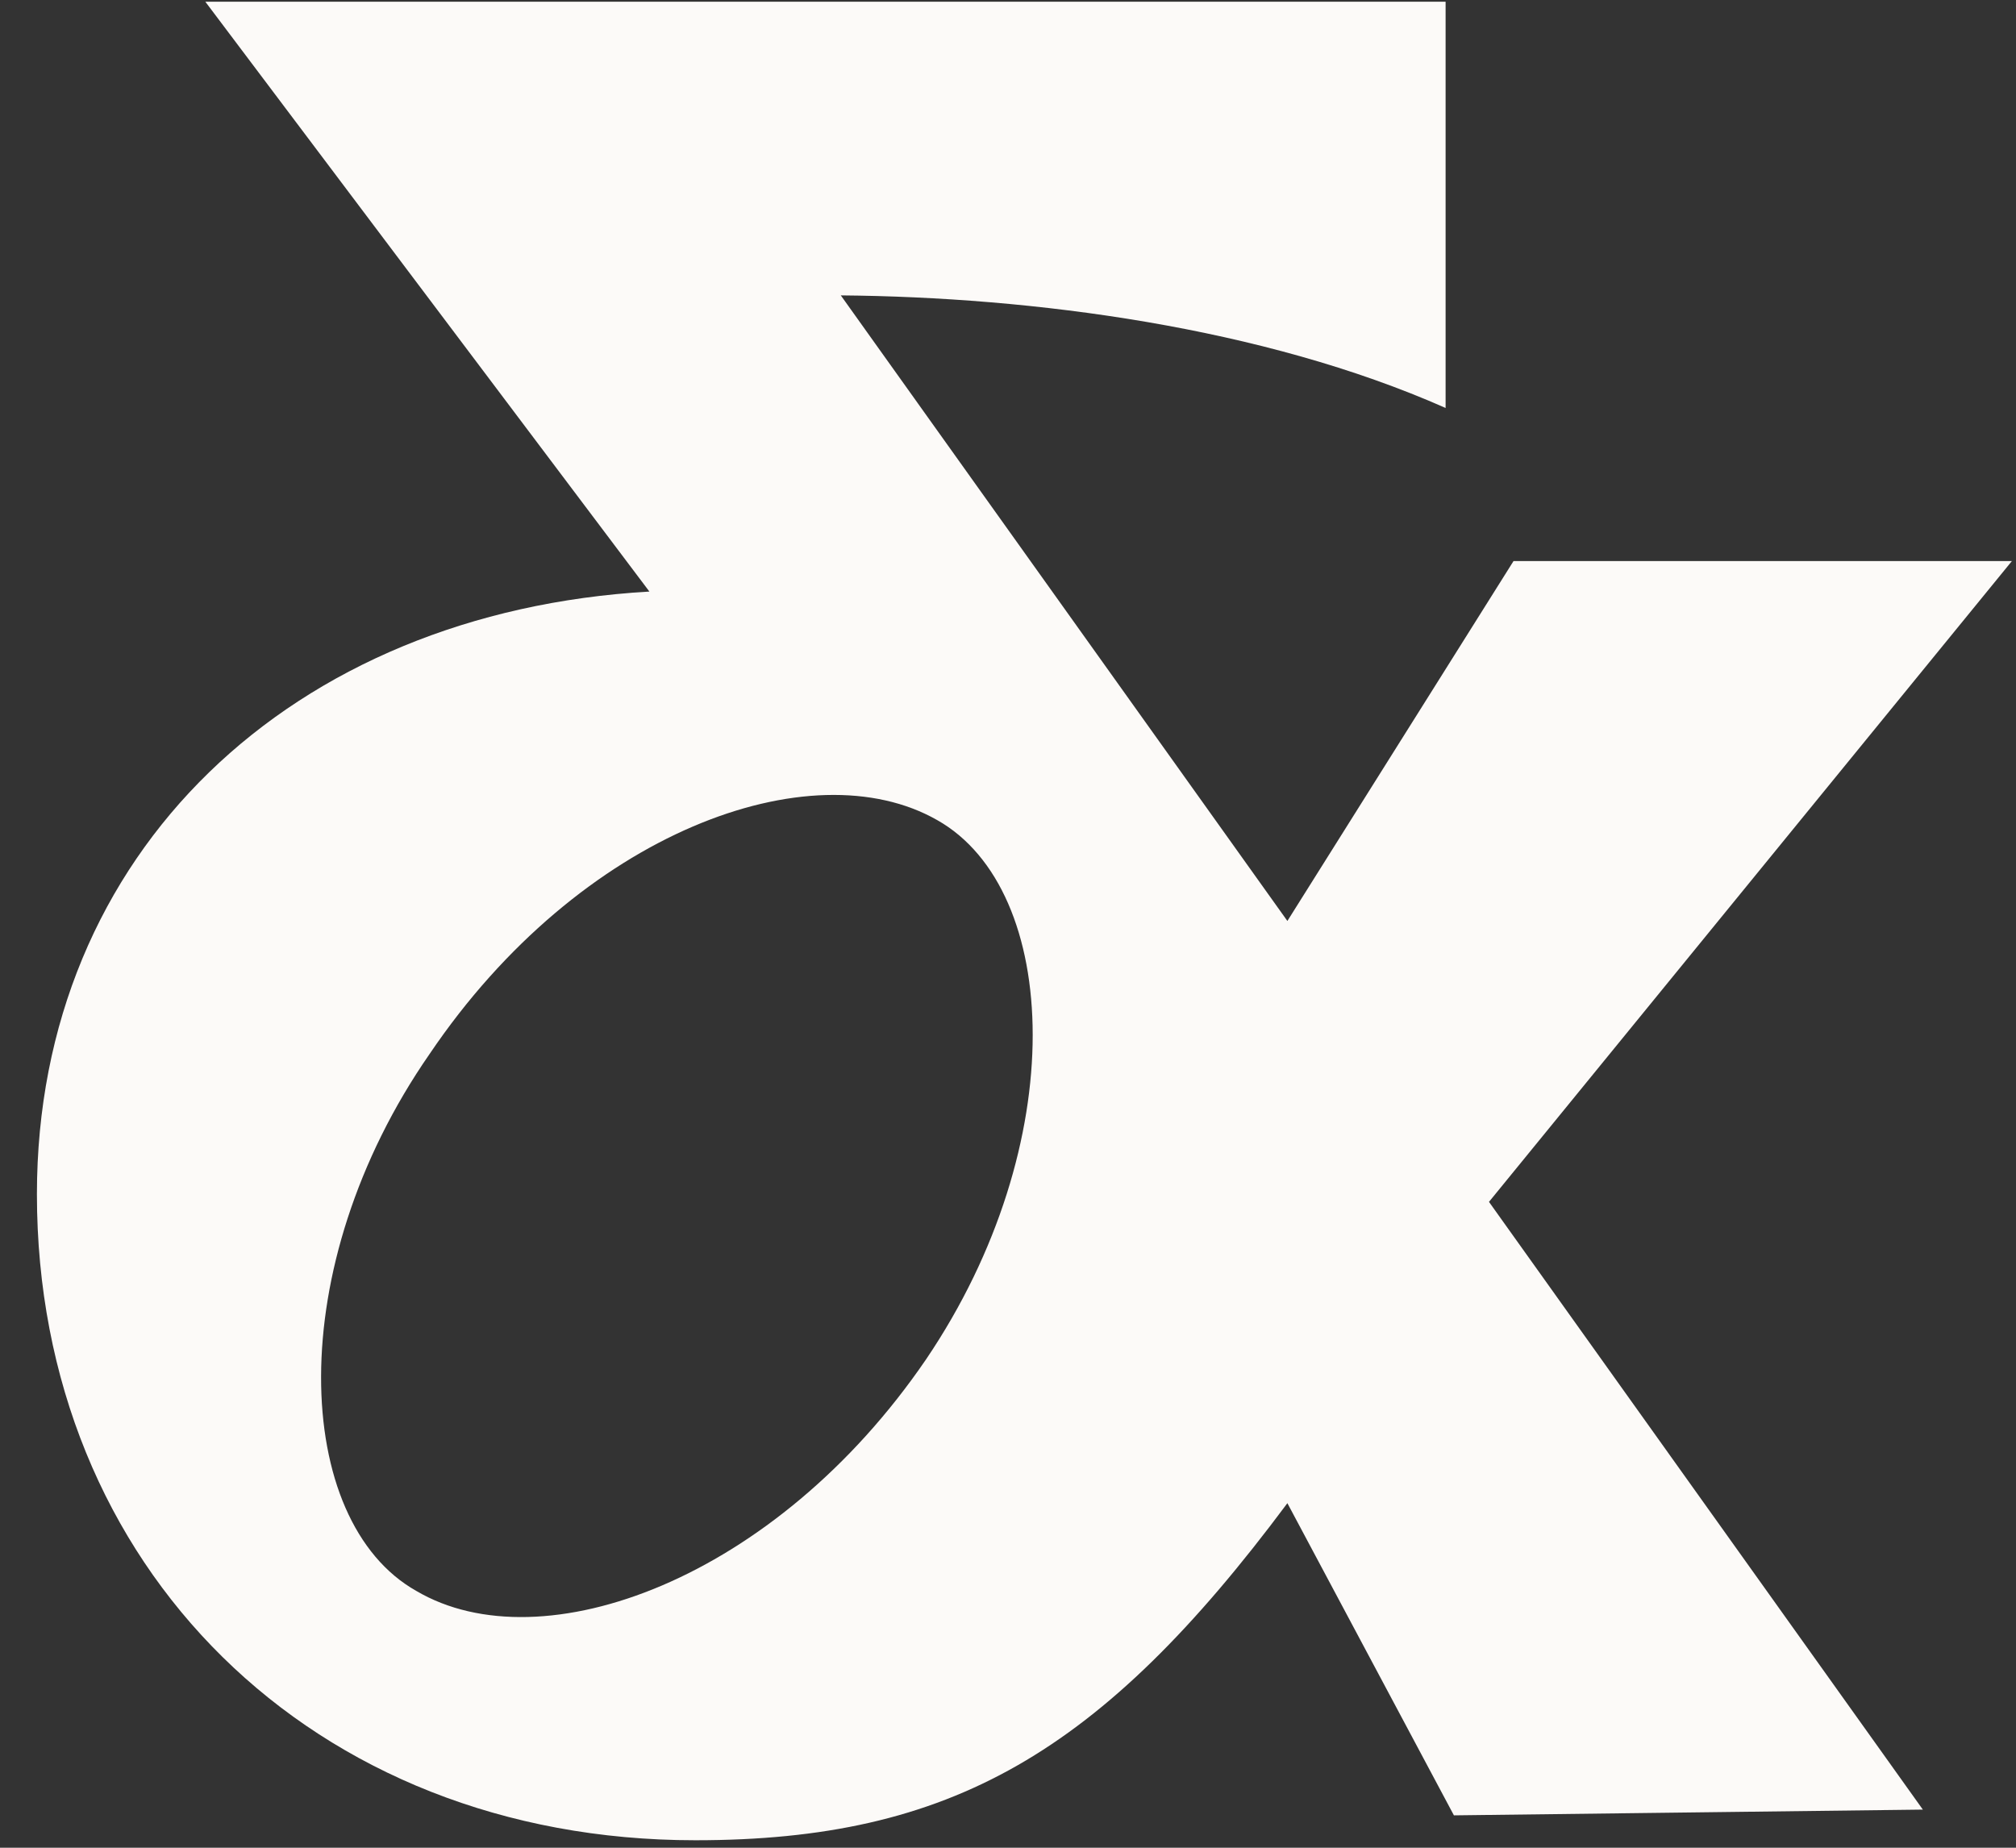<svg width="48" height="44" viewBox="0 0 48 44" fill="none" xmlns="http://www.w3.org/2000/svg">
<rect x="0" y="0" width="48" height="44" fill="#333333" stroke="none"/>
<path d="M47.902 13.361H36.036L30.652 21.931L20.019 7.034C24.588 7.073 30.066 7.788 34.419 9.715V0.041H4.889L15.462 14.087C6.955 14.574 0.879 20.29 0.879 28.438C0.879 37.315 7.441 43.822 16.555 43.822C22.632 43.822 26.216 41.754 30.652 35.795L34.617 43.229L45.782 43.092L35.452 28.62L47.902 13.361ZM22.048 32.372C18.466 37.616 12.904 39.65 9.911 37.884C6.97 36.227 6.703 30.18 10.23 25.096C13.812 19.797 19.32 17.818 22.316 19.53C25.256 21.19 25.524 27.237 22.048 32.372Z" fill="#FCFAF8"/>
</svg>
